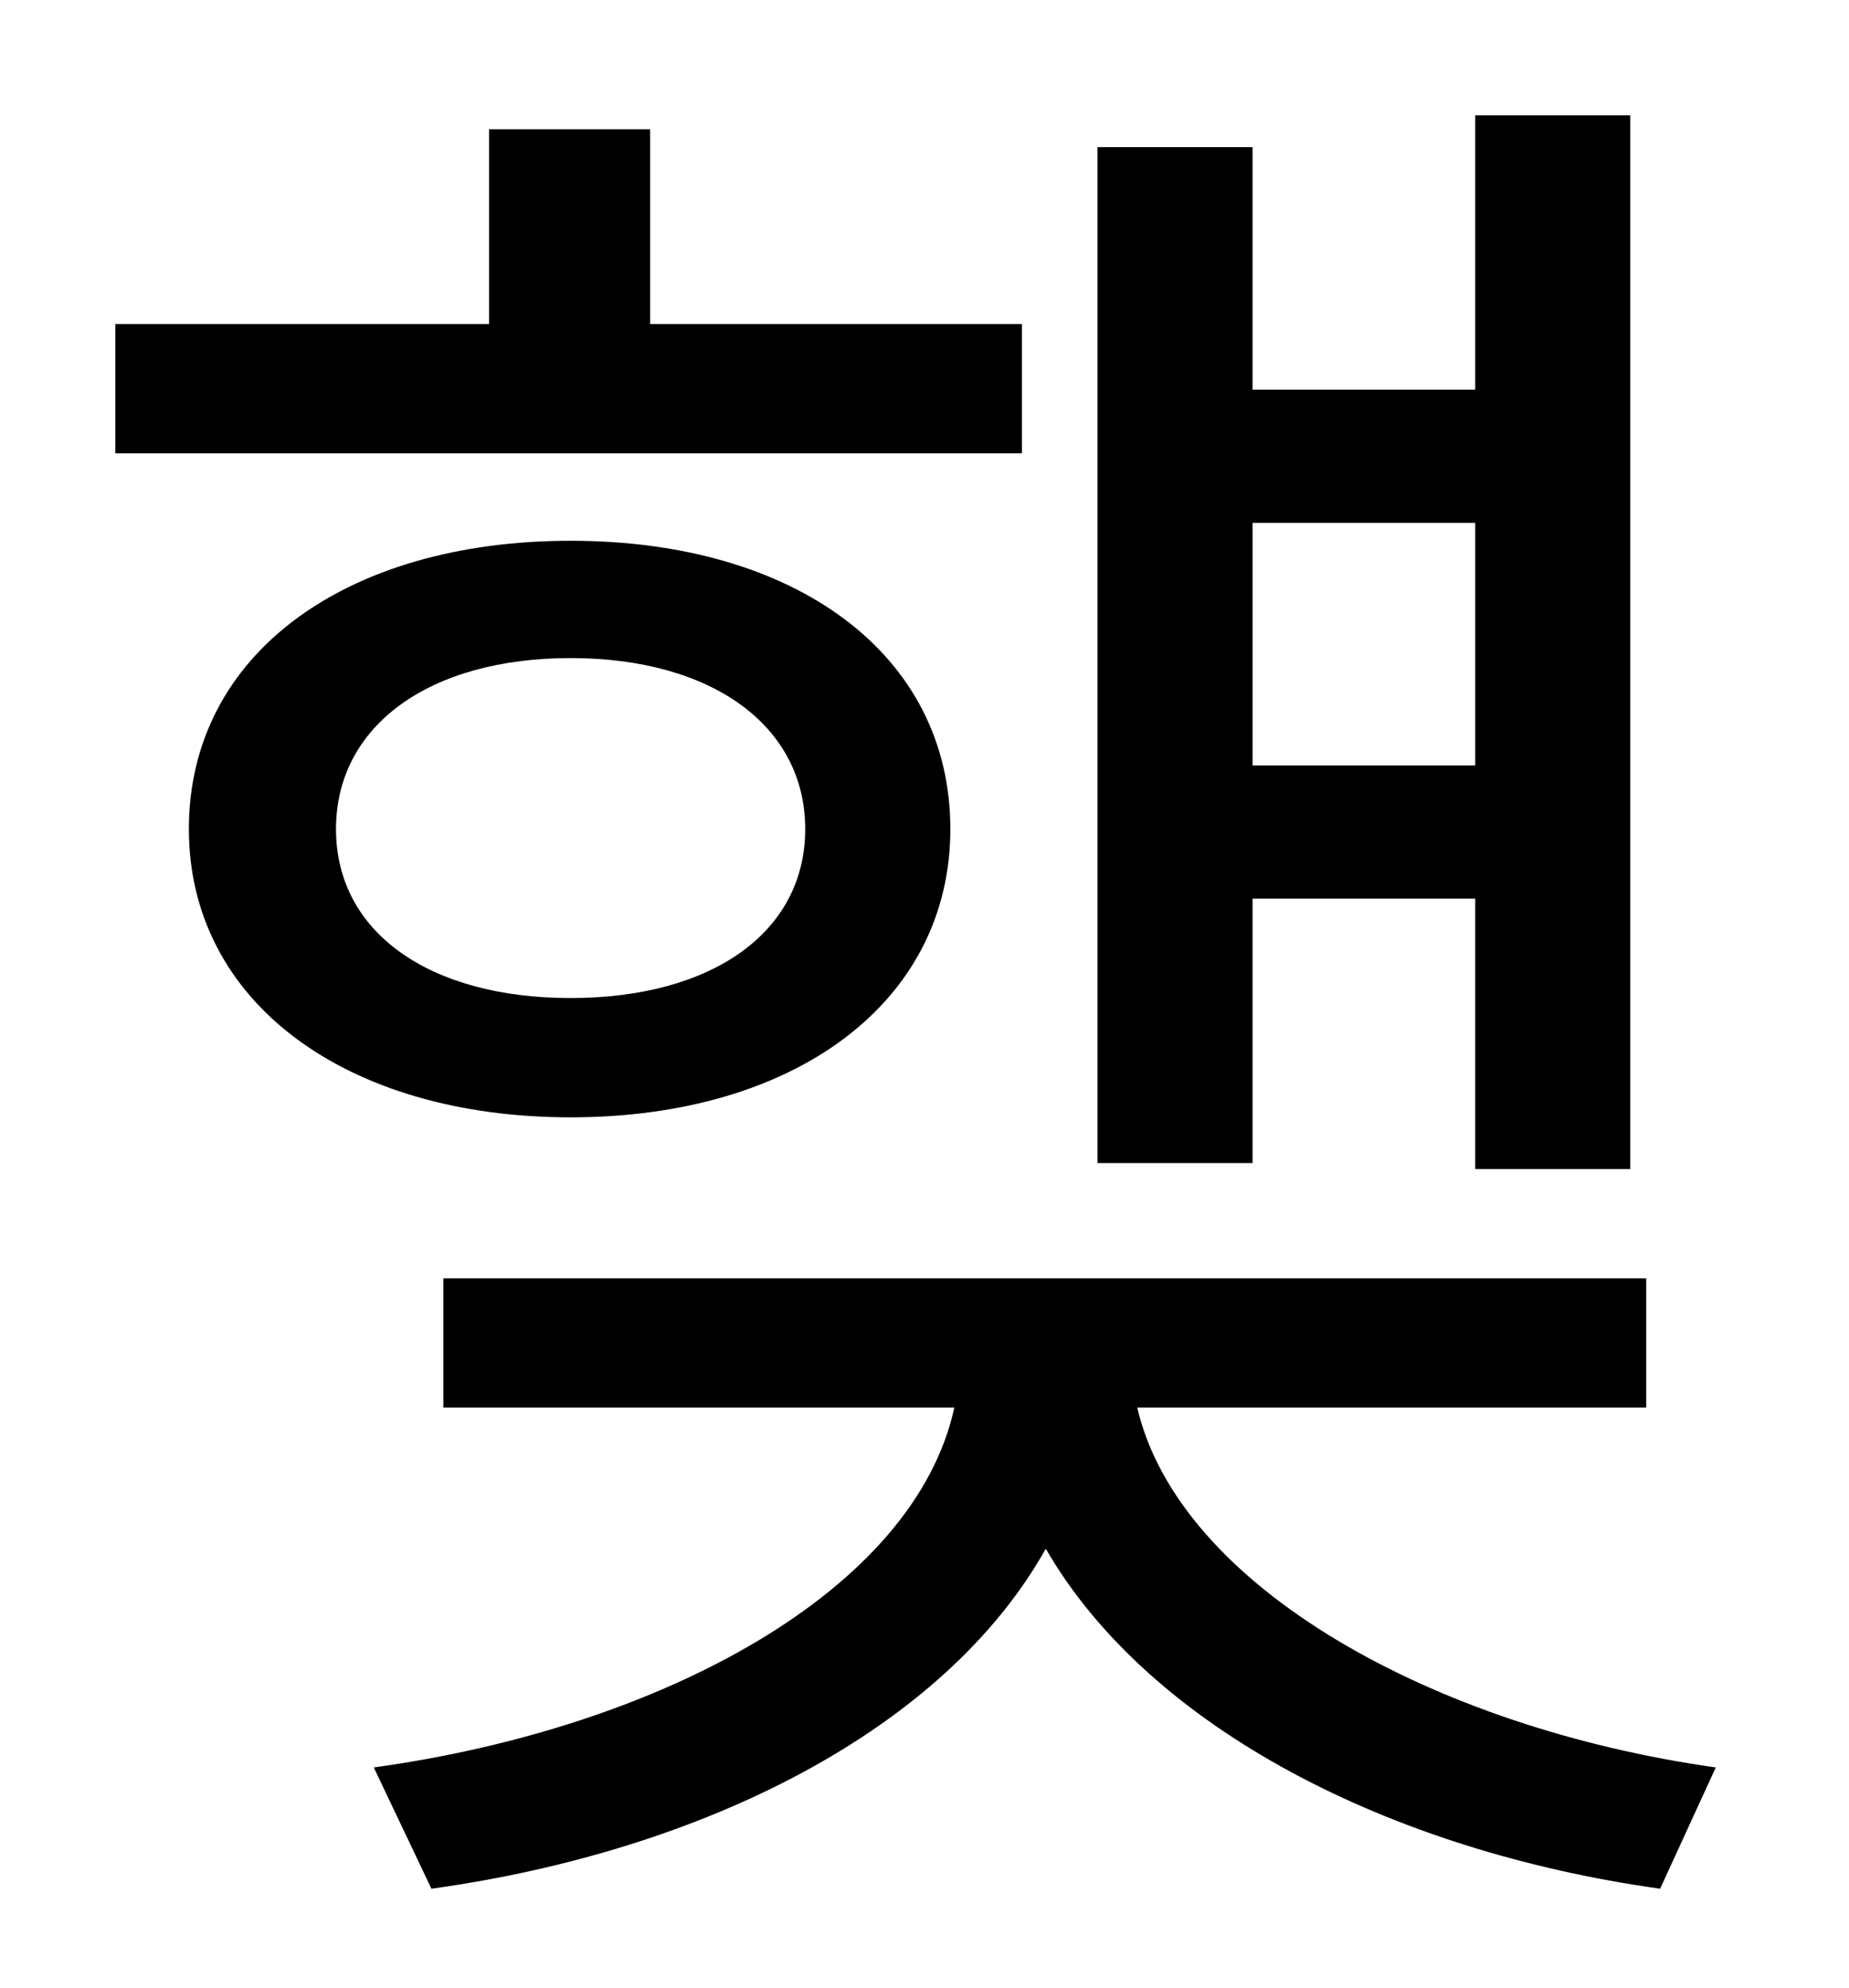 <?xml version="1.0" standalone="no"?>
<!DOCTYPE svg PUBLIC "-//W3C//DTD SVG 1.1//EN" "http://www.w3.org/Graphics/SVG/1.1/DTD/svg11.dtd" >
<svg xmlns="http://www.w3.org/2000/svg" xmlns:xlink="http://www.w3.org/1999/xlink" version="1.1" viewBox="-10 0 930 1000">
   <path fill="currentColor"
d="M732 263h-112v122h112v-122zM620 452v133h-78v-511h78v122h112v-138h78v530h-78v-136h-112zM504 163v65h-456v-65h188v-98h81v98h187zM159 417c0 52 47 85 118 85s118 -33 118 -85s-47 -86 -118 -86s-118 34 -118 86zM468 417c0 87 -78 145 -191 145s-192 -58 -192 -145
c0 -88 79 -145 192 -145s191 57 191 145zM818 708h-256c21 90 149 161 291 181l-28 61c-136 -19 -257 -81 -309 -171c-51 91 -172 152 -309 171l-29 -61c145 -20 272 -89 292 -181h-257v-65h605v65z" />
</svg>
